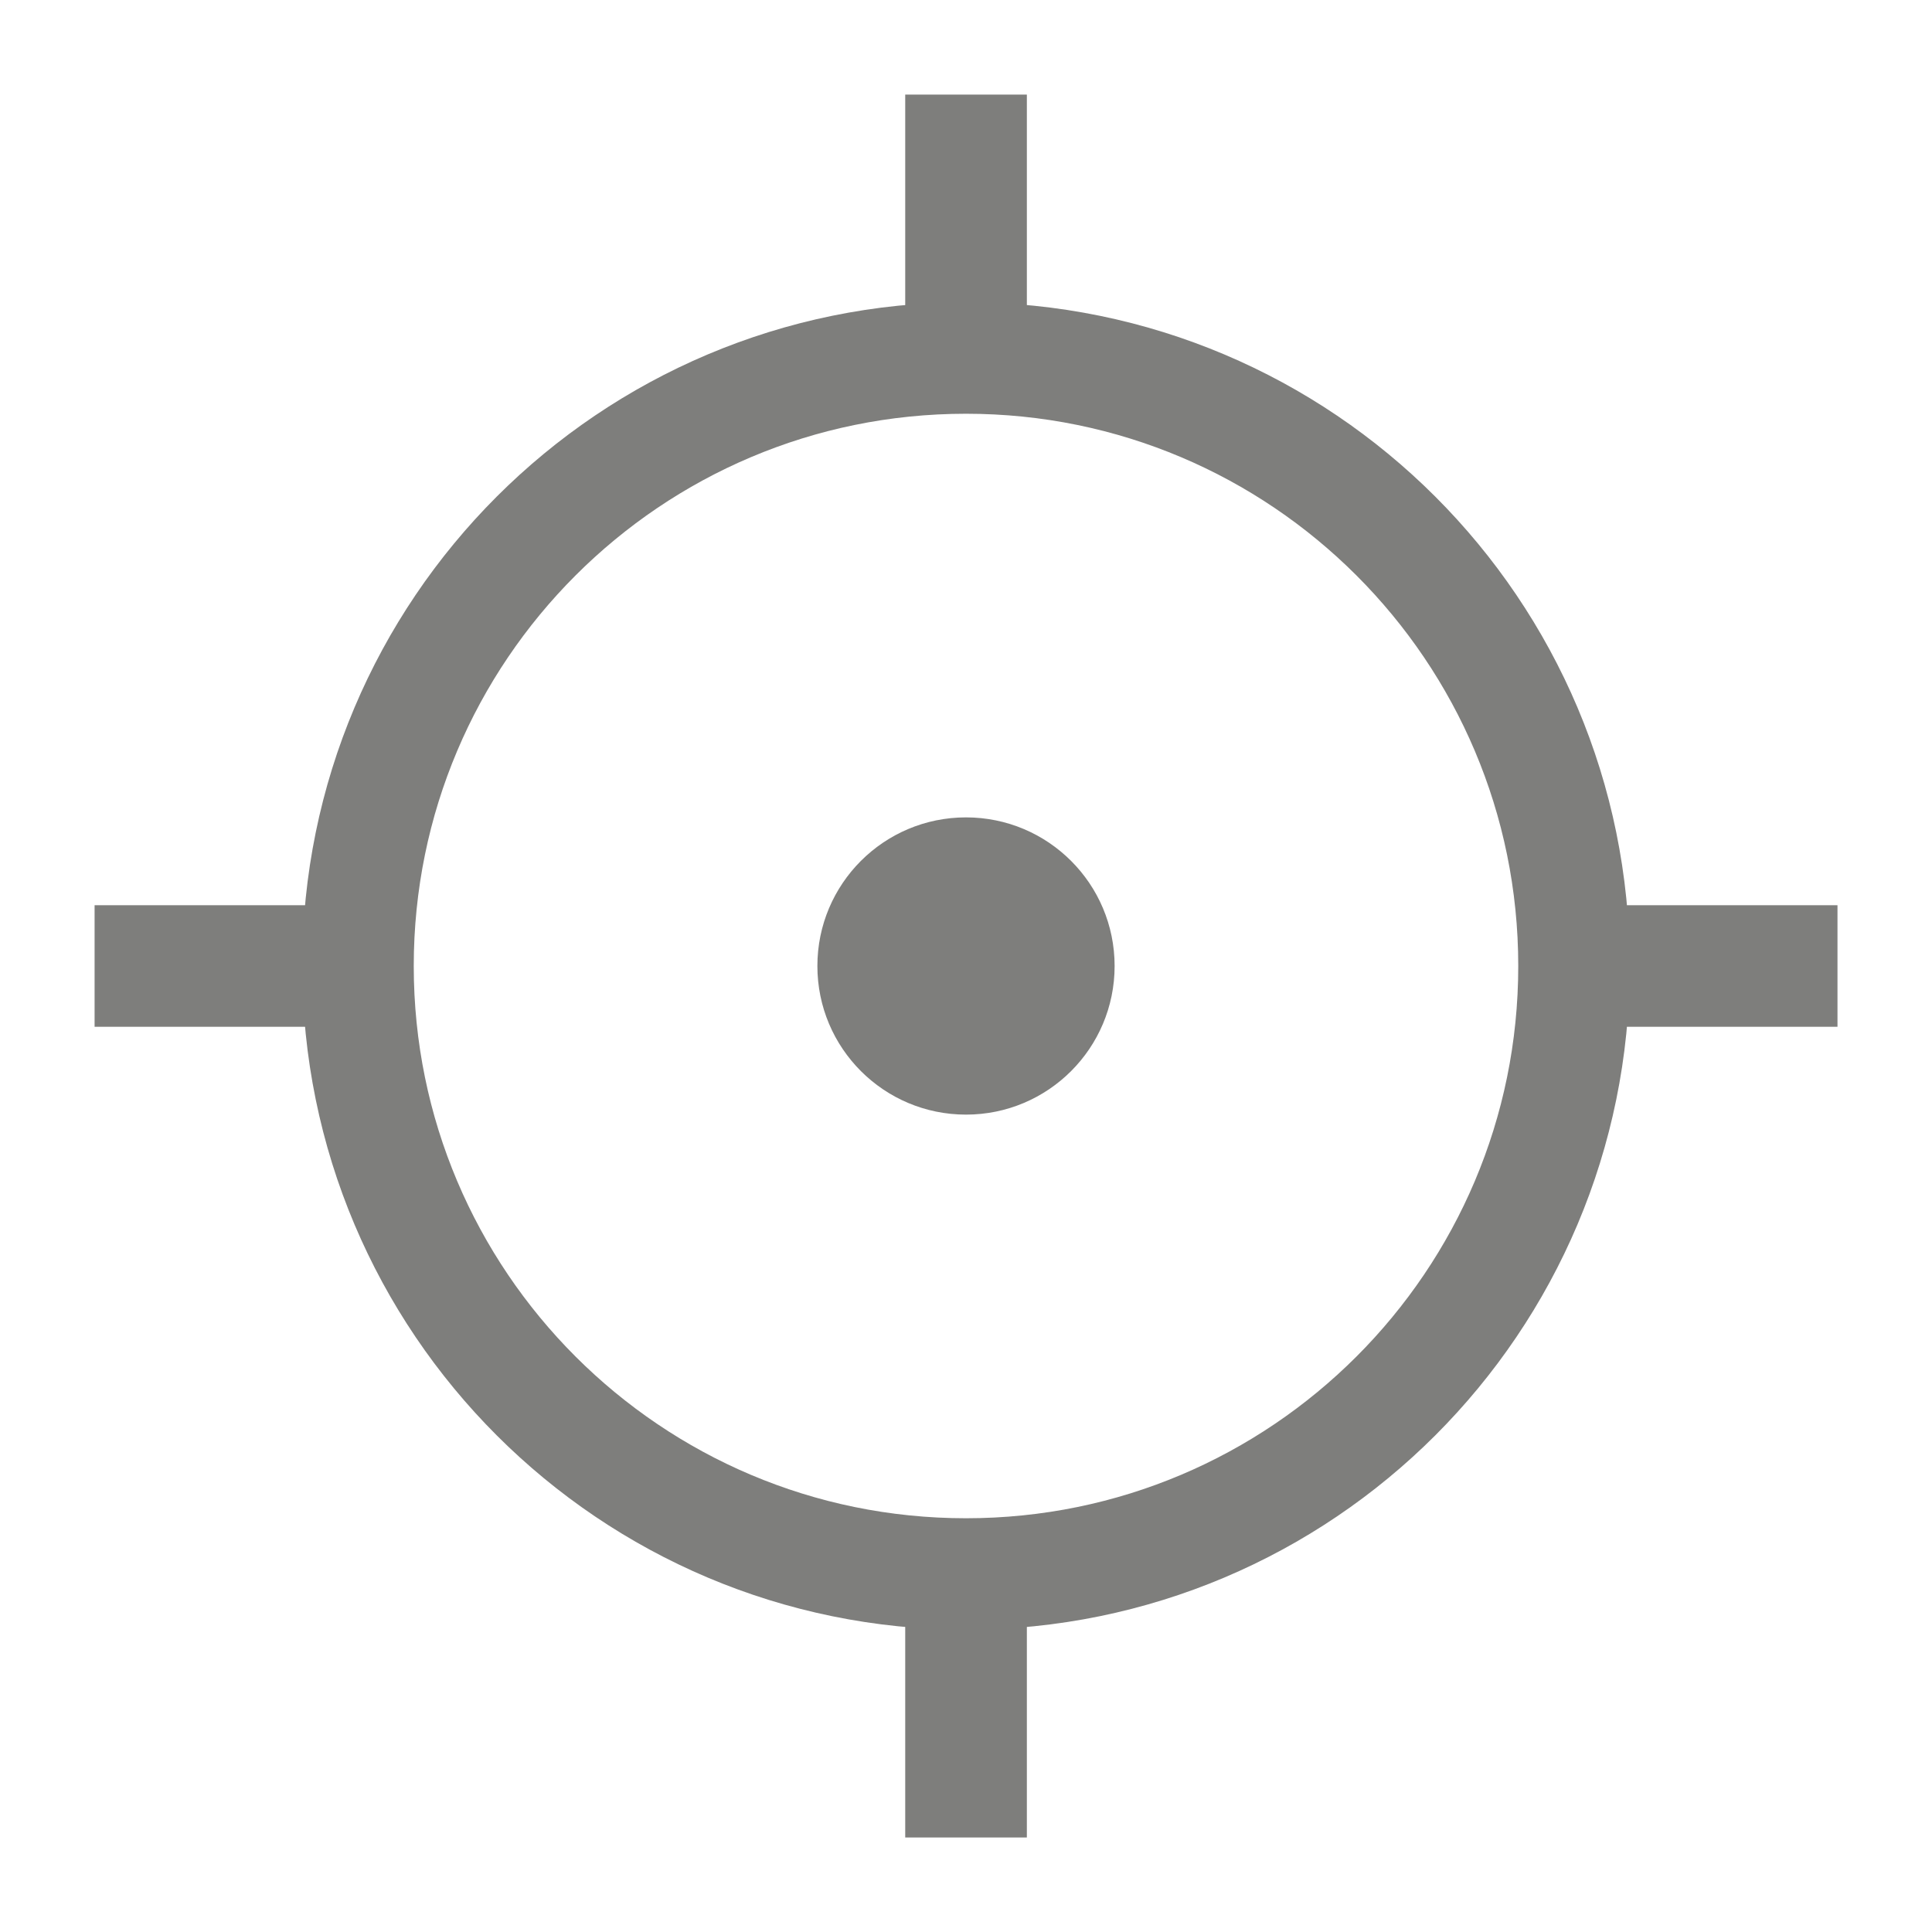 <svg width="26" height="26" viewBox="0 0 26 26" fill="none" xmlns="http://www.w3.org/2000/svg">
<g filter="url(#filter0_g_2028_6624)">
<path d="M13 15C14.105 15 15 14.105 15 13C15 11.895 14.105 11 13 11C11.895 11 11 11.895 11 13C11 14.105 11.895 15 13 15Z" fill="#7E7E7C"/>
<path d="M13 21.182C17.519 21.182 21.182 17.519 21.182 13C21.182 8.481 17.519 4.818 13 4.818C8.481 4.818 4.818 8.481 4.818 13C4.818 17.519 8.481 21.182 13 21.182Z" stroke="#7E7E7C" stroke-width="1.5" stroke-linecap="round" stroke-linejoin="round"/>
<path d="M12.182 1.273H13.819V5.334H12.182V1.273Z" fill="#7E7E7C"/>
<path d="M5.334 12.182V13.818H1.273V12.182H5.334Z" fill="#7E7E7C"/>
<path d="M12.182 20.667H13.819V24.728H12.182V20.667Z" fill="#7E7E7C"/>
<path d="M24.728 12.182V13.818H20.666V12.182H24.728Z" fill="#7E7E7C"/>
</g>
<defs>
<filter id="filter0_g_2028_6624" x="0" y="0" width="26" height="26" filterUnits="userSpaceOnUse" color-interpolation-filters="sRGB">
<feFlood flood-opacity="0" result="BackgroundImageFix"/>
<feBlend mode="normal" in="SourceGraphic" in2="BackgroundImageFix" result="shape"/>
<feTurbulence type="fractalNoise" baseFrequency="3.333 3.333" numOctaves="3" seed="8014" />
<feDisplacementMap in="shape" scale="2" xChannelSelector="R" yChannelSelector="G" result="displacedImage" width="100%" height="100%" />
<feMerge result="effect1_texture_2028_6624">
<feMergeNode in="displacedImage"/>
</feMerge>
</filter>
</defs>
</svg>
